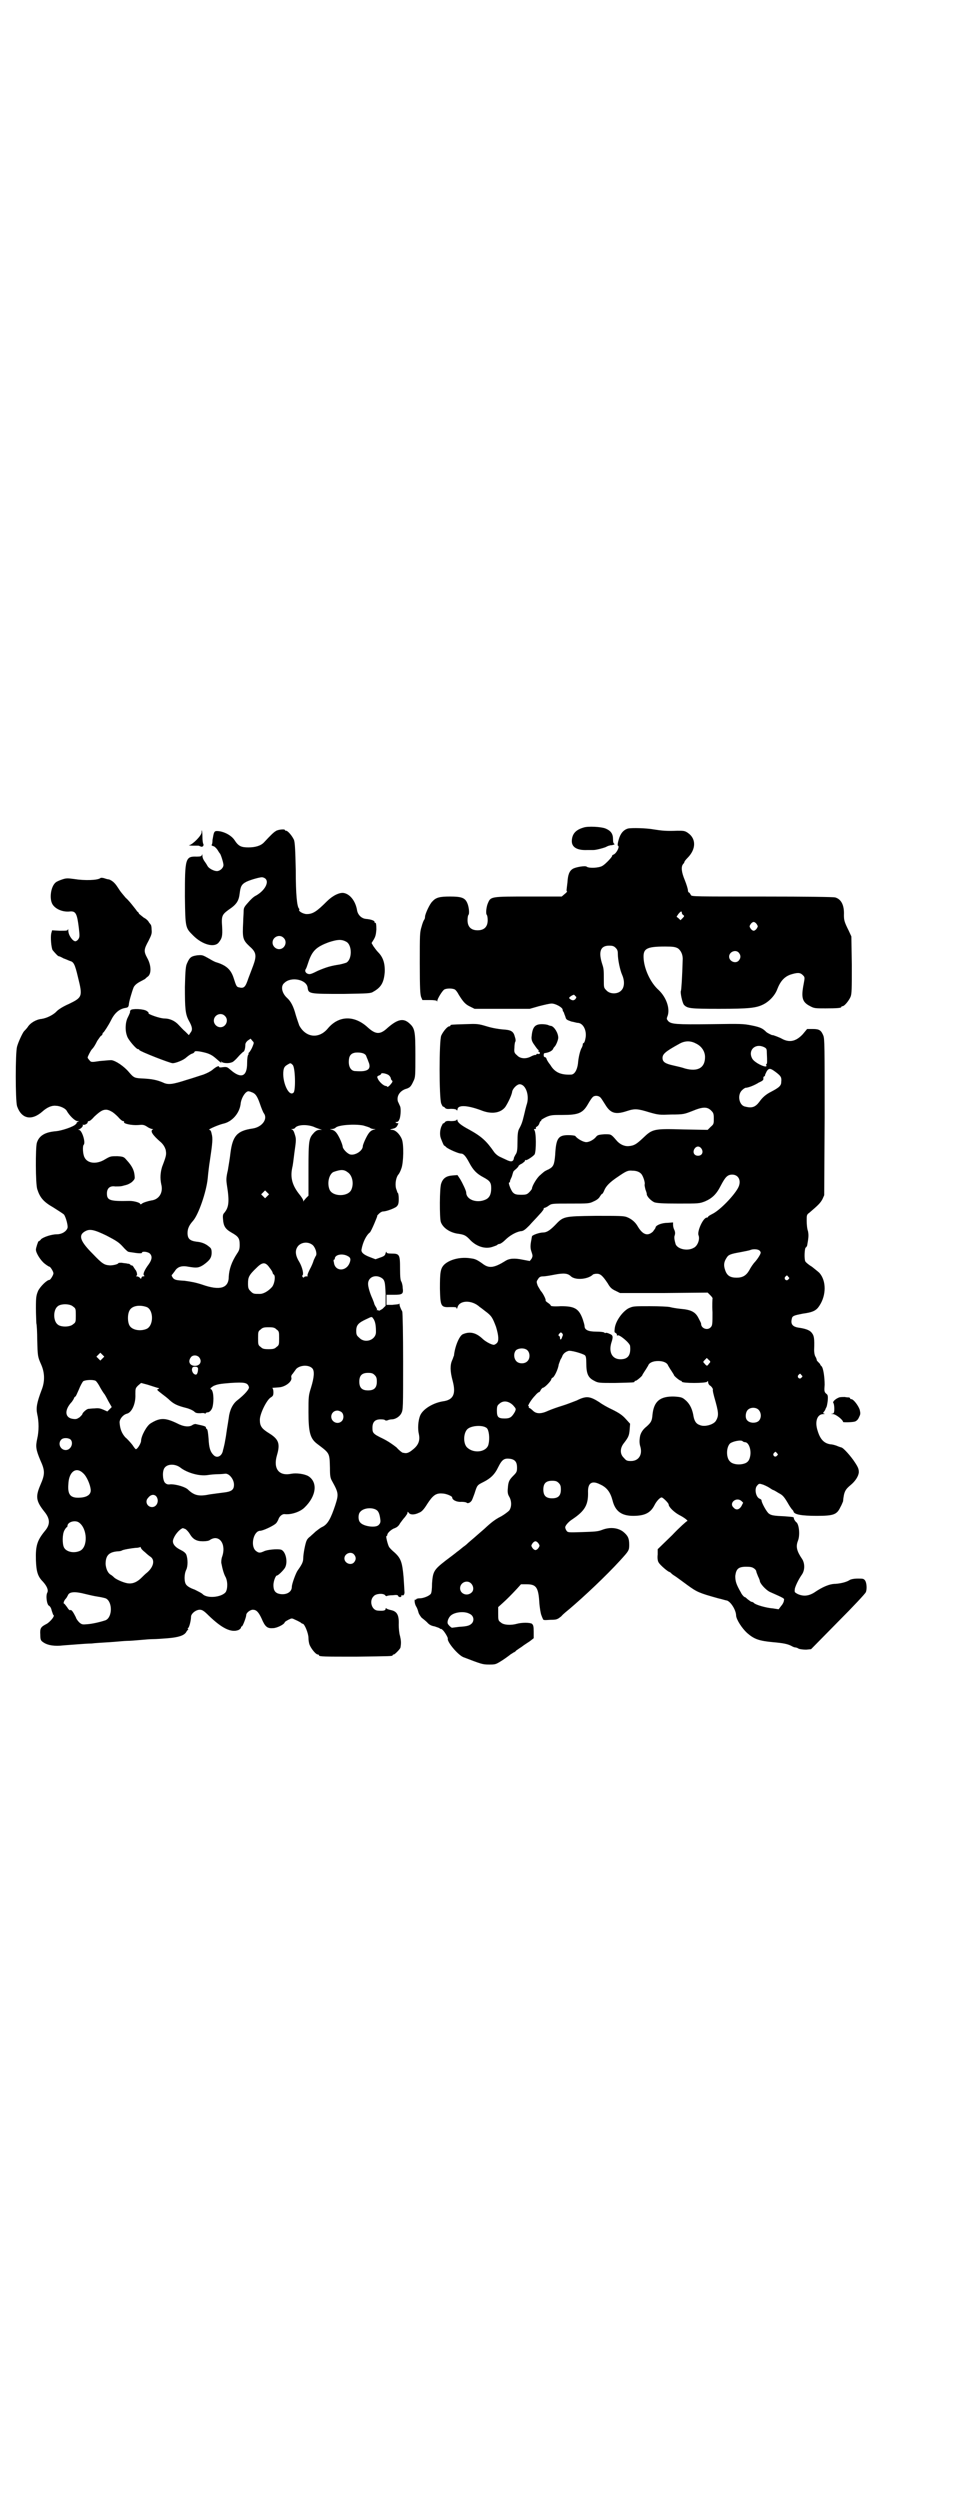 <?xml version="1.0" standalone="no"?>
<!DOCTYPE svg PUBLIC "-//W3C//DTD SVG 20010904//EN"
 "http://www.w3.org/TR/2001/REC-SVG-20010904/DTD/svg10.dtd">
<svg version="1.0" xmlns="http://www.w3.org/2000/svg"
 width="1100pt" height="2850pt" viewBox="0 0 1100 2850"
 preserveAspectRatio="xMidYMid meet">
<g transform="translate(0,2850) scale(0.5,-0.5)"
fill="#000000" stroke="none">
<path d="M1331 3813 c-17 -5 -25 -14 -26 -29 -1 -15 11 -23 35 -22 6 0 12 0
14 0 7 0 25 5 29 7 3 2 9 4 13 4 5 1 8 2 6 3 -2 1 -3 4 -3 11 0 12 -5 19 -17
24 -9 4 -41 6 -51 2z"/>
<path d="M1433 3811 c-10 -3 -17 -11 -21 -25 -2 -7 -3 -13 -2 -14 5 -1 -2 -16
-9 -20 -3 -1 -5 -3 -4 -3 1 -2 -15 -19 -22 -23 -8 -5 -31 -6 -36 -2 -3 3 -26
-1 -32 -5 -8 -5 -11 -14 -12 -31 -1 -8 -2 -16 -2 -17 0 -2 0 -3 1 -3 1 0 -1
-3 -5 -6 l-7 -6 -75 0 c-85 0 -87 0 -93 -14 -4 -8 -6 -25 -3 -28 1 -1 2 -6 2
-12 0 -15 -8 -23 -23 -23 -15 0 -23 8 -23 23 0 6 1 11 2 12 3 3 1 20 -3 28 -5
11 -13 14 -39 14 -23 0 -32 -2 -40 -11 -6 -5 -17 -29 -17 -35 0 -3 -1 -6 -2
-7 -1 -1 -4 -8 -6 -16 -4 -13 -4 -18 -4 -83 0 -58 1 -71 3 -77 l3 -7 16 0 c11
0 16 -1 17 -2 0 -2 1 -2 1 0 0 5 12 24 16 26 5 3 19 3 24 0 2 -1 6 -6 9 -12
10 -16 15 -22 26 -27 l10 -5 63 0 63 0 21 6 c12 3 24 6 29 6 9 0 25 -9 25 -14
0 -2 1 -4 2 -5 1 -1 2 -6 4 -10 2 -8 3 -8 14 -12 6 -1 12 -3 14 -3 13 0 22
-18 18 -36 -1 -6 -3 -10 -4 -10 -1 0 -2 -1 -2 -3 0 -2 -1 -5 -2 -7 -4 -6 -8
-23 -9 -37 -2 -15 -8 -25 -16 -25 -23 -1 -37 5 -47 22 -5 6 -9 13 -9 15 -1 2
-3 3 -4 3 -3 0 -3 9 0 9 8 1 16 4 19 9 1 3 3 5 4 6 3 3 8 15 8 20 0 11 -9 25
-16 27 -2 0 -5 1 -7 2 -2 1 -9 2 -14 2 -17 0 -22 -7 -24 -30 0 -6 1 -10 7 -18
4 -6 8 -11 9 -11 0 0 1 -1 0 -2 -1 -1 0 -2 1 -2 1 0 2 -1 2 -3 0 -2 -1 -2 -4
-2 -2 1 -4 0 -4 -1 0 -1 -1 -2 -2 -1 -1 0 -5 -1 -9 -3 -12 -7 -26 -6 -33 2 -6
5 -7 7 -6 17 0 6 1 13 2 14 1 1 1 6 -1 11 -3 13 -9 16 -28 17 -10 1 -23 3 -36
7 -20 6 -22 6 -50 5 -32 -1 -33 -1 -33 -3 0 -1 -1 -2 -3 -2 -4 0 -14 -12 -18
-21 -5 -11 -5 -143 0 -155 2 -5 4 -8 5 -7 0 0 2 -1 3 -2 2 -3 5 -4 14 -3 7 0
13 -1 13 -3 1 -1 2 -1 2 1 0 11 20 11 53 -1 24 -10 45 -7 56 7 6 9 15 27 16
36 2 7 11 16 17 16 13 0 22 -23 17 -43 -2 -6 -5 -18 -7 -27 -4 -17 -6 -22 -12
-33 -2 -5 -3 -11 -3 -28 0 -18 -1 -23 -3 -27 -2 -3 -4 -7 -5 -9 -1 -10 -6 -11
-18 -5 -4 2 -11 5 -15 7 -4 2 -9 6 -12 10 -18 26 -29 36 -58 52 -17 9 -26 16
-26 21 0 2 -1 2 -2 1 0 -2 -6 -3 -13 -3 -9 1 -12 0 -14 -3 -2 -2 -3 -3 -3 -2
0 1 -2 -1 -3 -4 -5 -8 -6 -22 -3 -30 5 -13 7 -17 8 -17 1 0 3 -2 5 -4 5 -4 27
-14 33 -14 6 0 11 -6 19 -21 9 -17 17 -25 32 -33 15 -8 18 -12 18 -25 0 -14
-4 -22 -13 -26 -20 -9 -44 0 -44 16 0 4 -8 21 -14 31 l-6 9 -12 -1 c-13 -1
-21 -6 -25 -18 -4 -9 -4 -79 -1 -88 5 -14 22 -25 41 -27 12 -2 16 -3 27 -15
14 -14 33 -20 49 -15 6 2 12 4 12 5 1 1 3 2 5 2 2 0 8 4 13 9 10 10 24 18 35
20 6 0 10 3 20 13 6 7 17 18 23 25 6 6 10 12 10 13 -1 1 0 2 1 2 1 0 6 2 10 5
7 5 7 5 50 5 41 0 43 0 53 5 7 3 12 7 14 11 2 3 4 6 5 6 1 0 3 3 5 8 4 10 13
19 31 31 19 13 23 15 33 14 10 0 17 -3 21 -8 4 -5 9 -20 7 -24 0 -2 1 -7 2
-11 2 -5 3 -9 3 -9 -1 -6 9 -16 17 -20 6 -2 18 -3 55 -3 47 0 48 0 61 5 16 7
26 16 36 36 10 19 15 25 26 25 15 0 22 -15 13 -31 -10 -18 -40 -49 -57 -58 -6
-3 -11 -6 -11 -7 0 -1 -1 -2 -3 -2 -8 0 -22 -30 -19 -40 4 -9 -2 -25 -11 -29
-14 -8 -36 -3 -41 8 -3 10 -4 17 -2 21 1 4 1 7 -1 12 -2 3 -3 9 -3 12 l0 5
-13 -1 c-14 0 -27 -6 -27 -11 0 -1 -3 -5 -6 -9 -12 -11 -23 -7 -34 11 -6 11
-15 18 -25 22 -7 3 -18 3 -72 3 -74 -1 -73 -1 -93 -22 -12 -12 -19 -16 -27
-16 -8 0 -25 -6 -25 -9 0 -1 -1 -4 -1 -6 -3 -14 -3 -21 0 -29 3 -9 3 -10 0
-16 l-4 -5 -16 3 c-19 4 -31 3 -40 -3 -24 -15 -36 -17 -49 -8 -15 11 -20 13
-29 14 -23 4 -48 -2 -61 -14 -9 -9 -10 -18 -10 -55 1 -41 2 -43 24 -42 12 0
14 0 14 -3 0 -2 1 -1 2 2 4 17 33 18 51 1 2 -1 8 -6 12 -9 15 -11 17 -15 25
-36 6 -20 7 -32 2 -37 -2 -2 -5 -4 -7 -4 -6 0 -20 8 -26 14 -15 14 -29 17 -45
10 -8 -4 -18 -28 -20 -49 -1 -1 -2 -6 -4 -10 -5 -11 -5 -25 1 -47 8 -30 2 -44
-23 -47 -23 -4 -45 -18 -51 -32 -5 -12 -6 -31 -3 -43 3 -14 -1 -25 -14 -35 -7
-6 -12 -8 -16 -8 -3 0 -6 1 -7 1 -1 0 -8 5 -14 12 -9 7 -19 14 -31 20 -23 11
-24 13 -24 25 0 13 6 19 18 19 4 0 9 0 11 -2 1 -1 4 -1 6 0 2 1 6 2 9 2 8 0
18 6 22 14 4 8 4 12 4 118 0 61 -1 112 -2 114 -4 7 -7 15 -6 17 0 1 -1 1 -2 0
-1 -1 -8 -1 -15 -2 l-13 0 0 11 0 12 17 0 c20 0 22 2 20 16 0 6 -2 12 -3 14
-2 2 -3 11 -3 29 0 33 -1 35 -20 35 -9 0 -11 1 -11 4 0 1 -1 0 -2 -3 -1 -5 -3
-7 -12 -10 l-11 -4 -13 5 c-13 5 -20 10 -19 17 3 17 11 33 19 39 3 2 18 38 17
38 -1 0 1 2 4 5 3 3 7 5 9 5 8 0 26 7 31 11 4 4 5 7 5 18 0 7 -1 13 -2 13 -1
0 -2 5 -4 10 -3 11 0 26 5 32 2 2 5 8 7 14 5 13 6 55 1 67 -5 12 -15 21 -22
21 -6 0 -6 1 3 3 4 1 7 3 9 7 2 4 3 6 2 5 -1 0 -3 0 -5 1 -2 2 -2 2 1 2 3 0 5
2 7 7 3 9 3 26 1 29 -1 2 -3 7 -5 11 -3 12 4 23 17 28 11 3 13 6 19 19 4 8 4
13 4 58 0 56 -1 62 -15 74 -13 11 -26 8 -48 -11 -17 -16 -27 -16 -45 0 -31 29
-67 28 -92 -2 -20 -24 -50 -21 -65 7 -1 3 -5 14 -8 24 -5 19 -11 31 -20 39
-12 11 -15 27 -6 34 15 15 50 8 53 -10 2 -15 2 -15 82 -15 57 1 62 1 68 5 18
10 24 21 26 44 1 21 -4 35 -15 46 -4 4 -8 10 -11 14 l-4 7 5 8 c4 7 5 11 6 23
0 11 -1 15 -2 15 -2 0 -3 1 -2 2 0 3 -8 6 -20 7 -10 1 -18 9 -20 19 -3 20 -15
37 -30 40 -10 2 -26 -6 -39 -19 -23 -23 -32 -29 -46 -29 -8 0 -20 7 -17 10 1
0 0 2 -1 3 -4 5 -7 30 -7 87 -1 48 -2 63 -4 69 -4 9 -14 21 -18 21 -2 0 -3 1
-3 2 0 2 -16 1 -21 -3 -5 -3 -12 -10 -26 -25 -7 -8 -20 -12 -36 -12 -17 0 -23
3 -32 17 -7 10 -21 18 -35 20 -9 1 -10 0 -12 -5 -1 -3 -2 -10 -3 -15 0 -6 -1
-11 -2 -11 -1 -1 1 -2 3 -3 3 0 7 -4 10 -8 3 -5 5 -8 6 -9 2 -2 8 -21 8 -26 0
-7 -8 -14 -15 -14 -7 0 -18 6 -21 11 -1 2 -4 7 -7 11 -3 4 -5 9 -5 13 0 4 -1
4 -1 2 -1 -3 -3 -4 -12 -4 -26 1 -27 -4 -27 -91 1 -72 1 -71 19 -89 21 -21 48
-28 58 -16 8 10 9 15 8 36 -2 25 0 28 15 39 18 12 23 20 25 37 2 16 4 21 16
27 11 5 30 10 35 10 20 -3 11 -28 -14 -42 -5 -2 -13 -10 -18 -16 -9 -10 -10
-12 -10 -21 0 -5 -1 -16 -1 -23 -2 -37 -1 -41 15 -56 15 -13 16 -21 8 -43 -2
-5 -7 -19 -11 -29 -7 -21 -10 -24 -22 -21 -5 1 -6 3 -12 22 -6 18 -16 28 -39
35 -4 1 -11 5 -16 8 -16 9 -16 9 -28 8 -13 -2 -17 -4 -23 -18 -3 -6 -4 -14 -5
-54 0 -50 1 -62 9 -77 8 -14 9 -21 4 -27 l-4 -6 -8 8 c-5 4 -11 11 -15 15 -9
10 -21 15 -33 15 -10 0 -38 10 -36 12 1 1 -1 3 -4 5 -7 5 -33 6 -37 2 -1 -2
-2 -4 -1 -4 0 -1 -2 -6 -5 -12 -6 -11 -7 -30 -2 -43 2 -8 21 -30 25 -30 2 0 3
-1 3 -2 1 -3 70 -30 76 -30 7 0 25 7 31 13 5 4 10 8 14 9 3 1 5 3 5 4 0 3 14
1 28 -3 9 -3 14 -6 23 -14 9 -8 12 -10 10 -7 -1 2 -1 3 1 1 3 -3 16 -4 23 -1
2 0 9 6 14 12 5 6 11 11 12 12 3 0 5 9 5 17 0 2 2 6 6 9 l6 4 4 -5 c4 -4 4 -4
0 -14 -2 -5 -6 -11 -7 -12 -2 -2 -3 -3 -2 -3 1 0 1 -1 0 -2 -2 -2 -3 -10 -3
-20 0 -31 -14 -36 -38 -15 -7 6 -8 7 -17 6 -6 -1 -9 -1 -9 1 0 3 -7 0 -15 -7
-5 -4 -13 -8 -21 -11 -7 -2 -24 -8 -38 -12 -31 -10 -42 -12 -54 -6 -14 6 -26
8 -43 9 -22 1 -23 1 -35 15 -11 13 -30 26 -40 27 -3 0 -15 -1 -26 -2 -20 -3
-20 -3 -24 2 -2 2 -4 5 -4 6 0 2 7 16 10 19 4 4 7 9 12 19 3 4 6 9 8 11 2 1 4
3 4 5 0 1 1 3 2 3 2 2 11 15 18 29 8 16 19 25 32 27 6 1 7 2 8 7 0 6 7 30 11
40 2 4 6 8 13 12 6 3 11 6 13 7 1 1 4 4 7 6 8 7 7 26 -2 42 -8 15 -8 19 3 39
7 14 8 17 7 26 0 6 -1 10 -2 11 -1 1 -2 3 -4 5 -1 3 -6 8 -12 11 -5 4 -10 8
-11 9 0 2 -2 4 -4 5 -1 2 -5 7 -9 12 -4 5 -11 14 -17 19 -5 6 -11 13 -13 16
-8 12 -9 14 -14 19 -3 3 -8 6 -11 7 -3 0 -9 2 -12 3 -4 1 -7 1 -8 0 -6 -5 -36
-6 -60 -2 -15 2 -18 2 -27 -1 -6 -2 -13 -5 -15 -7 -11 -9 -15 -37 -7 -50 7
-11 24 -18 40 -16 13 1 16 -5 20 -38 2 -18 2 -20 -1 -25 -2 -3 -5 -5 -7 -5 -6
0 -16 14 -16 24 0 4 -1 5 -1 3 -1 -3 -3 -3 -19 -3 l-17 1 -2 -7 c-2 -9 0 -32
3 -38 4 -5 13 -15 14 -14 1 0 6 -2 11 -5 6 -2 12 -5 15 -6 8 -2 11 -7 18 -37
11 -44 10 -46 -21 -61 -14 -6 -24 -13 -27 -16 -7 -8 -22 -16 -35 -18 -12 -1
-26 -9 -32 -19 -3 -4 -7 -8 -8 -9 -3 -3 -13 -24 -16 -35 -4 -13 -4 -123 0
-136 10 -29 33 -34 58 -12 10 9 21 14 30 13 10 0 22 -6 25 -11 6 -11 19 -24
25 -24 4 0 4 0 0 -2 -2 -1 -3 -2 -2 -2 1 0 0 -1 -2 -3 -5 -6 -33 -15 -45 -16
-25 -2 -39 -10 -44 -27 -3 -12 -3 -92 1 -105 6 -19 14 -29 37 -42 11 -7 22
-14 24 -16 4 -5 10 -26 8 -31 -3 -8 -13 -14 -24 -14 -12 0 -30 -6 -36 -11 -2
-3 -5 -5 -6 -5 -1 0 -6 -15 -6 -19 0 -8 11 -25 20 -32 5 -4 10 -7 11 -7 2 0 9
-11 9 -15 0 -4 -7 -15 -9 -15 -6 0 -21 -15 -26 -25 -4 -10 -5 -13 -5 -39 0
-16 1 -32 1 -35 1 -3 2 -21 2 -38 1 -37 1 -38 9 -56 8 -18 9 -38 1 -58 -11
-29 -13 -41 -10 -55 4 -17 4 -39 0 -56 -4 -18 -3 -25 7 -49 11 -24 11 -32 0
-57 -11 -26 -10 -36 9 -60 14 -17 14 -30 1 -45 -17 -21 -21 -33 -20 -66 1 -26
4 -37 16 -49 9 -10 13 -19 10 -25 -4 -7 -1 -28 4 -30 2 -1 5 -5 6 -11 2 -5 3
-10 4 -10 4 -2 -7 -15 -15 -20 -14 -7 -16 -10 -15 -25 0 -10 1 -13 5 -16 9 -7
22 -10 40 -9 9 1 26 2 38 3 12 1 27 2 34 2 7 1 25 2 41 3 16 1 34 3 40 3 6 0
20 1 30 2 10 1 24 2 30 2 6 0 21 1 33 2 24 2 37 6 42 14 1 2 3 5 4 5 1 1 1 2
0 2 -1 0 -1 1 0 2 3 1 7 18 7 26 0 7 11 16 20 16 5 0 9 -2 20 -13 31 -30 52
-40 69 -33 3 2 5 4 5 5 0 2 1 3 2 3 2 0 10 21 10 26 0 5 9 12 15 12 8 0 13 -5
20 -20 8 -19 13 -23 26 -22 9 0 27 9 27 14 0 0 4 3 8 5 8 4 8 4 16 0 5 -2 10
-5 12 -6 2 -2 4 -3 5 -3 4 0 13 -22 13 -32 0 -5 1 -13 3 -17 4 -9 14 -21 18
-21 2 0 3 -1 3 -2 0 -3 12 -3 85 -3 78 1 83 1 83 3 0 1 1 2 3 2 2 0 15 13 15
16 2 11 1 17 -1 26 -2 6 -3 18 -3 26 1 22 -4 30 -17 33 -5 1 -11 3 -11 4 -1 1
-2 1 -2 -1 0 -4 -5 -5 -18 -4 -14 1 -20 23 -9 33 5 6 22 7 26 2 1 -2 3 -2 4
-2 0 1 6 2 13 2 9 1 12 1 13 -2 1 -3 8 -3 7 1 0 1 1 2 2 1 3 -2 6 3 5 9 0 3
-1 18 -2 33 -3 33 -6 42 -20 55 -6 5 -11 10 -13 13 -3 5 -8 25 -6 25 1 0 2 1
2 3 0 4 10 13 17 15 5 2 9 5 12 11 3 4 8 11 11 14 3 4 6 8 6 10 0 3 0 3 3 0 3
-5 13 -5 23 0 6 2 11 7 19 20 13 20 20 25 34 24 9 0 23 -6 23 -9 0 -6 11 -11
21 -10 6 0 11 -1 12 -2 1 -2 7 -1 10 3 2 1 5 10 8 18 6 19 6 19 20 26 16 8 26
17 34 34 9 18 14 21 28 19 11 -2 15 -8 15 -20 0 -9 -1 -11 -8 -18 -10 -10 -12
-14 -13 -29 -1 -9 0 -14 3 -19 6 -10 6 -24 0 -32 -3 -3 -11 -9 -18 -13 -14 -7
-23 -14 -39 -29 -6 -5 -16 -14 -23 -20 -7 -6 -13 -11 -14 -12 -1 -1 -5 -5 -11
-9 -5 -4 -12 -10 -14 -11 -2 -2 -14 -11 -26 -20 -27 -21 -29 -25 -31 -52 0
-12 -1 -22 -3 -24 -4 -5 -17 -10 -25 -10 -4 0 -8 -1 -8 -2 0 -1 -1 -2 -2 -1
-3 2 -2 -10 2 -16 2 -3 4 -9 5 -13 1 -4 4 -8 7 -12 4 -3 10 -8 13 -11 4 -5 10
-8 17 -9 6 -2 12 -4 12 -5 1 -1 2 -1 2 -1 0 1 2 0 4 -2 4 -3 13 -18 12 -20 -2
-7 22 -36 35 -42 42 -16 44 -17 59 -17 15 0 15 0 31 10 9 6 17 12 18 13 1 1 4
2 6 4 3 1 6 3 7 5 2 1 7 5 12 8 5 4 13 9 19 13 l9 7 0 15 c0 13 -1 15 -4 18
-5 3 -23 3 -34 0 -14 -4 -31 -3 -37 3 -6 4 -6 6 -6 20 l0 15 10 9 c11 10 18
17 33 33 l9 10 13 0 c22 0 27 -7 29 -44 1 -11 3 -22 4 -25 1 -3 3 -8 4 -10 1
-3 3 -3 17 -2 15 0 16 1 25 8 4 5 13 12 19 17 33 28 83 75 115 110 20 22 21
23 21 36 0 15 -3 21 -14 30 -12 9 -30 11 -48 4 -10 -4 -18 -4 -45 -5 -32 -1
-33 -1 -36 3 -2 3 -3 6 -3 8 0 4 8 13 16 18 30 20 37 34 36 64 0 19 9 25 27
16 16 -7 24 -18 29 -37 6 -24 20 -35 47 -35 27 0 40 7 49 25 4 8 12 17 16 17
3 0 16 -13 16 -16 0 -6 13 -18 24 -24 12 -6 22 -14 18 -14 -1 0 -17 -14 -34
-32 l-33 -32 0 -12 c-1 -8 0 -15 2 -18 3 -6 22 -22 25 -22 1 0 3 -2 5 -4 2 -2
7 -5 10 -7 3 -2 15 -11 26 -19 22 -16 27 -18 70 -30 9 -2 18 -5 20 -5 9 -3 21
-22 21 -35 1 -9 13 -28 25 -39 16 -14 27 -18 59 -21 23 -2 34 -4 43 -9 3 -2 7
-3 8 -3 2 0 5 -1 8 -3 3 -1 9 -2 17 -2 l11 1 62 63 c34 34 62 64 63 67 3 7 2
22 -2 27 -3 4 -5 4 -17 4 -9 0 -17 -2 -19 -4 -7 -4 -18 -7 -31 -8 -14 0 -30
-7 -49 -20 -13 -8 -25 -9 -38 -3 -7 4 -7 4 -6 12 2 8 9 22 16 32 7 10 7 25 1
35 -13 19 -15 29 -10 42 5 12 3 36 -3 42 -3 2 -5 6 -6 8 -1 5 2 4 -21 6 -24 1
-31 2 -36 6 -5 3 -17 25 -17 30 0 2 -2 3 -4 4 -9 3 -13 23 -6 30 4 5 5 5 14 2
5 -2 11 -5 14 -7 3 -2 6 -4 8 -5 2 0 8 -4 13 -7 10 -5 13 -9 24 -28 3 -5 7
-10 7 -10 1 0 2 -2 3 -4 1 -7 19 -10 53 -10 39 0 46 3 54 20 3 5 5 11 6 13 2
22 5 27 17 37 11 9 18 20 19 29 0 7 -1 11 -9 23 -9 14 -27 34 -31 34 -3 1 -4
1 -11 4 -3 1 -9 3 -13 3 -15 2 -24 11 -30 31 -7 21 -1 38 13 38 3 0 5 1 2 1
-3 1 -3 2 0 5 1 2 3 4 3 6 1 2 2 3 2 4 1 1 2 7 3 14 1 13 0 14 -4 17 -4 4 -4
6 -3 20 0 17 -3 38 -7 42 -2 2 -3 3 -3 4 0 1 -2 3 -4 5 -2 2 -4 4 -4 5 0 1 -1
5 -3 8 -2 3 -3 10 -3 15 1 27 0 33 -6 40 -5 6 -15 9 -29 11 -14 2 -19 8 -16
20 1 7 5 8 25 12 23 3 31 7 38 18 16 24 16 57 0 75 -3 3 -11 9 -17 14 -7 4
-14 10 -15 12 -3 5 -2 30 1 32 1 0 2 2 3 4 3 17 4 23 2 33 -2 5 -3 16 -3 24 0
12 0 14 6 18 21 18 25 22 30 31 l4 9 1 178 c0 162 0 178 -3 186 -5 12 -9 15
-24 15 l-13 0 -10 -12 c-15 -16 -30 -20 -48 -10 -3 2 -21 9 -21 8 0 -1 -12 5
-14 7 -8 8 -13 11 -33 15 -20 4 -24 4 -93 3 -81 -1 -91 0 -98 7 -4 5 -4 5 -1
13 5 16 -3 41 -21 58 -18 16 -32 46 -34 70 -2 24 5 29 49 29 19 0 23 -1 29 -4
7 -5 12 -15 11 -27 -1 -38 -3 -68 -4 -70 -2 -3 3 -27 7 -32 8 -8 13 -9 80 -9
69 0 85 2 101 10 14 7 27 21 32 35 7 18 16 28 30 33 16 5 22 5 28 -1 5 -5 5
-5 2 -21 -6 -31 -3 -41 15 -50 9 -5 12 -5 35 -5 27 0 36 1 36 3 0 1 1 2 3 2 4
0 14 12 18 21 3 7 3 17 3 73 l-1 65 -6 13 c-10 20 -11 24 -11 36 1 22 -6 36
-20 40 -4 1 -62 2 -167 2 -151 0 -160 0 -162 3 -1 2 -3 5 -4 6 -2 0 -3 3 -3 5
0 3 -3 13 -7 23 -8 19 -9 31 -4 37 2 2 3 4 3 5 0 1 3 5 7 9 20 20 20 44 1 57
-7 5 -10 5 -24 5 -25 -1 -35 0 -54 3 -16 3 -50 4 -59 2z m123 -192 c0 -1 1 -4
3 -5 3 -2 3 -3 -1 -7 l-5 -5 -4 4 -5 4 4 6 c5 6 8 8 8 3z m171 -26 c3 -5 3 -5
0 -10 -2 -3 -5 -5 -7 -5 -2 0 -5 2 -7 5 -3 5 -3 5 0 10 2 3 5 5 7 5 2 0 5 -2
7 -5z m-1080 -31 c10 -9 3 -26 -10 -26 -8 0 -15 7 -15 15 0 13 16 20 25 11z
m143 -9 c14 -7 14 -41 0 -48 -3 -1 -10 -3 -15 -4 -20 -3 -30 -6 -49 -14 -16
-8 -19 -9 -24 -7 -5 2 -7 7 -4 11 1 1 3 7 5 13 9 28 18 37 48 48 19 6 28 7 39
1z m615 -14 c4 -4 5 -7 5 -14 0 -13 5 -37 10 -48 6 -14 5 -28 -2 -35 -8 -9
-26 -9 -34 0 -6 6 -6 6 -6 25 0 19 0 24 -3 33 -10 30 -5 44 15 44 8 0 11 -1
15 -5z m281 -11 c5 -6 5 -12 0 -18 -7 -8 -22 -2 -22 9 0 11 15 17 22 9z m-373
-99 c3 -2 3 -3 0 -7 -4 -4 -8 -3 -13 1 -2 2 -1 3 3 6 7 4 7 4 10 0z m-800 -45
c10 -9 3 -26 -10 -26 -8 0 -15 7 -15 15 0 13 16 20 25 11z m1075 -63 c13 -6
21 -18 21 -31 0 -25 -17 -34 -46 -26 -5 2 -18 5 -27 7 -18 4 -24 8 -24 17 0 9
7 15 38 32 12 7 25 8 38 1z m155 -8 c6 -3 7 -4 7 -13 1 -21 1 -26 -1 -26 -1 0
-1 -1 0 -3 3 -8 -26 5 -32 15 -11 19 6 36 26 27z m-910 -17 c2 -1 3 -4 4 -7 1
-2 3 -7 4 -10 4 -9 3 -16 -4 -19 -5 -2 -10 -3 -26 -2 -9 0 -15 8 -15 21 0 13
4 19 14 21 8 1 19 0 23 -4z m-165 -24 c6 -6 7 -58 2 -63 -11 -11 -27 26 -23
51 1 6 3 9 8 12 8 5 8 5 13 0z m1102 -16 c12 -9 14 -12 13 -22 0 -9 -4 -13
-23 -23 -12 -6 -20 -13 -27 -23 -9 -12 -17 -15 -32 -11 -14 2 -19 26 -8 37 3
3 7 6 9 6 5 0 19 5 30 12 9 4 11 6 10 10 0 2 1 4 2 4 1 0 2 1 2 3 0 1 2 5 4 9
5 7 8 7 20 -2z m-882 -8 c2 -2 4 -5 4 -7 0 -1 1 -3 2 -4 3 -2 2 -4 -4 -11 -3
-3 -6 -5 -6 -4 0 1 -2 2 -3 2 -5 0 -14 8 -18 15 -3 6 -3 7 2 9 3 1 5 3 5 4 0
3 14 0 18 -4z m-314 -38 c9 -3 13 -9 19 -26 3 -9 7 -19 9 -22 10 -13 -4 -32
-26 -35 -35 -5 -45 -17 -50 -55 -1 -10 -4 -28 -6 -40 -4 -17 -4 -22 -2 -35 6
-37 4 -50 -6 -62 -3 -3 -4 -6 -3 -15 1 -15 5 -22 19 -30 16 -9 19 -13 19 -28
0 -9 -1 -13 -6 -20 -13 -20 -18 -36 -19 -53 0 -26 -20 -32 -60 -18 -15 5 -26
7 -41 9 -19 1 -22 2 -26 6 -2 3 -4 6 -3 7 1 1 4 5 7 9 6 10 16 13 31 10 18 -3
23 -3 34 4 14 10 19 16 19 28 0 7 -1 10 -5 13 -8 7 -17 11 -29 12 -16 2 -21 7
-21 20 0 10 4 18 12 27 13 14 31 67 34 97 1 11 3 29 5 41 6 40 7 51 4 61 -1 6
-3 9 -5 9 -6 0 19 11 31 14 20 4 37 23 40 44 1 14 11 30 18 30 1 0 5 -1 7 -2z
m797 -13 c2 -2 6 -9 10 -15 12 -20 23 -24 50 -15 18 6 25 5 51 -3 21 -6 23 -6
50 -5 28 0 30 1 48 8 24 10 34 10 43 1 5 -5 6 -7 6 -18 0 -12 0 -13 -7 -19
l-7 -7 -56 1 c-68 2 -70 1 -92 -20 -15 -14 -20 -17 -32 -18 -10 -1 -21 4 -29
14 -12 14 -12 13 -27 13 -13 -1 -15 -2 -18 -5 -5 -7 -16 -13 -23 -13 -7 0 -21
8 -25 14 -1 1 -8 2 -16 2 -23 0 -28 -7 -30 -45 -2 -23 -4 -27 -15 -33 -5 -2
-10 -5 -11 -6 -1 -1 -5 -4 -8 -7 -7 -5 -19 -25 -19 -31 0 -1 -3 -5 -6 -8 -5
-5 -7 -6 -19 -6 -9 0 -14 1 -17 4 -5 3 -13 24 -10 24 1 0 2 1 2 2 -1 0 1 5 3
9 2 4 3 10 4 12 0 2 3 5 7 8 3 3 6 6 5 6 0 1 3 4 8 6 4 3 8 6 7 7 0 1 1 2 2 1
2 -1 16 8 20 13 4 7 4 53 -1 56 -1 1 0 2 2 2 2 0 3 1 2 2 -1 1 1 3 3 4 2 1 4
4 5 7 1 3 2 5 3 5 1 0 2 1 1 2 0 1 5 4 11 7 11 5 15 5 38 5 36 0 46 4 58 25 4
7 8 13 10 15 4 5 14 5 19 -1z m-1117 -31 c3 -1 10 -7 15 -12 5 -6 10 -10 12
-10 2 0 3 -1 2 -2 -2 -4 18 -8 32 -7 11 1 13 1 21 -4 4 -3 10 -5 11 -5 3 0 3
-1 2 -1 -7 -3 -2 -12 19 -30 5 -5 8 -10 10 -16 2 -11 2 -13 -8 -39 -4 -13 -5
-26 -2 -40 5 -19 -5 -35 -23 -37 -6 -1 -20 -5 -22 -8 -2 -1 -3 -1 -3 0 0 3
-14 7 -24 7 -45 -1 -52 1 -52 17 0 12 7 18 19 16 5 0 12 0 16 1 3 1 8 2 11 3
3 1 9 4 12 7 6 6 6 7 5 15 -1 11 -6 21 -17 33 -7 8 -7 9 -22 10 -15 0 -16 0
-28 -7 -19 -12 -40 -10 -47 4 -4 7 -5 26 -2 29 5 5 -4 34 -11 34 -2 0 -2 1 0
1 5 2 10 7 9 10 -1 1 -1 1 0 1 3 -2 11 2 11 5 0 2 1 3 3 3 2 0 7 4 12 10 13
12 19 16 27 16 4 0 9 -2 12 -4z m462 -35 c4 -2 10 -4 13 -5 l6 -2 -6 0 c-4 0
-8 -2 -12 -6 -12 -13 -13 -16 -13 -83 l0 -61 -5 -5 c-2 -2 -5 -6 -6 -7 0 -2
-1 -2 -1 1 0 2 -4 8 -8 13 -17 21 -22 39 -17 62 1 3 3 18 5 35 4 27 4 31 1 40
-2 7 -4 11 -7 12 -2 0 -2 1 1 1 3 0 5 1 6 2 5 8 27 9 43 3z m113 3 c7 -2 13
-4 15 -5 2 -2 6 -3 9 -3 4 0 5 -1 2 -1 -9 -2 -13 -6 -20 -20 -4 -8 -7 -16 -7
-18 0 -11 -18 -22 -29 -19 -7 2 -17 13 -17 18 0 2 -3 11 -7 19 -7 14 -11 18
-20 20 -3 0 -2 1 2 1 3 0 7 1 9 3 6 6 42 9 63 5z m772 -53 c5 -8 1 -16 -8 -16
-9 0 -13 8 -8 16 2 3 5 5 8 5 3 0 6 -2 8 -5z m-807 -54 c10 -7 14 -25 8 -39
-7 -17 -43 -17 -50 0 -6 15 -1 35 9 40 17 6 24 6 33 -1z m-184 -54 l-5 -5 -4
4 -5 5 4 4 5 5 4 -4 5 -5 -4 -4z m-367 -90 c21 -11 28 -15 37 -25 6 -7 12 -12
13 -12 1 0 4 -1 6 -1 18 -3 25 -3 25 -1 0 4 14 2 18 -2 6 -6 5 -14 -3 -25 -9
-12 -14 -23 -10 -25 1 -1 1 -2 -2 -2 -2 0 -4 -1 -4 -3 -1 -3 -2 -3 -4 0 -2 2
-5 3 -7 3 -2 0 -2 0 0 2 2 1 0 11 -4 14 0 1 -2 3 -3 5 -1 2 -3 4 -4 4 -1 0 -3
0 -3 1 -1 2 -4 3 -7 3 -3 1 -9 1 -13 2 -5 0 -8 0 -8 -1 0 -2 -11 -5 -19 -5
-13 1 -17 3 -39 26 -28 28 -34 42 -19 51 11 7 21 5 50 -9z m471 -22 c6 -6 10
-19 7 -24 -1 -1 -3 -6 -5 -10 -1 -4 -5 -14 -9 -21 -5 -10 -6 -14 -5 -15 2 0 1
-1 -2 -1 -4 0 -6 -1 -6 -2 0 -1 -1 -1 -3 0 -1 2 -2 3 -1 4 4 2 0 19 -7 31 -10
16 -10 28 -2 37 9 9 24 9 33 1z m1019 -12 c2 -1 3 -4 3 -5 0 -3 -6 -13 -13
-21 -4 -4 -10 -13 -13 -19 -7 -12 -15 -17 -29 -17 -15 0 -22 5 -26 17 -4 11
-3 19 3 28 4 7 8 9 31 13 10 2 21 4 23 5 7 3 18 2 21 -1z m-939 -13 c6 -3 7
-7 4 -15 -8 -21 -34 -20 -36 1 -1 3 -1 6 0 6 1 0 2 1 2 2 0 10 18 13 30 6z
m-179 -26 c4 -5 7 -10 7 -11 0 -1 1 -4 3 -5 4 -3 2 -20 -4 -28 -8 -9 -19 -16
-28 -16 -14 0 -15 0 -21 6 -5 5 -6 7 -6 18 0 14 2 19 20 36 13 13 20 13 29 0z
m688 -20 c10 -9 37 -7 49 3 1 2 6 3 10 3 8 0 13 -4 25 -22 5 -9 9 -13 18 -17
l10 -5 100 0 100 1 6 -6 c4 -4 6 -7 5 -8 0 -1 -1 -14 0 -31 0 -26 0 -30 -4
-34 -7 -8 -22 -3 -22 8 0 2 -3 7 -6 13 -7 14 -17 19 -41 21 -10 1 -21 3 -24 4
-4 1 -24 2 -46 2 -38 0 -38 0 -49 -5 -14 -8 -29 -29 -31 -45 -1 -8 -1 -10 2
-11 2 -1 3 -3 3 -5 0 -2 1 -2 1 -1 2 5 29 -17 29 -24 2 -21 -5 -30 -22 -30
-19 0 -27 16 -21 37 5 15 4 18 -4 21 -4 2 -8 3 -9 2 -1 -1 -2 0 -3 1 -1 1 -9
2 -18 2 -19 0 -27 4 -27 13 0 2 -2 9 -4 15 -9 25 -19 30 -50 30 -16 -1 -22 0
-23 1 0 2 -4 5 -7 7 -3 2 -5 4 -5 5 2 1 -6 17 -11 22 -1 2 -5 8 -7 12 -3 9 -3
9 1 15 3 5 6 6 12 6 4 0 16 2 26 4 21 4 30 3 37 -4z m496 -1 c3 -3 3 -3 0 -6
-4 -5 -11 1 -7 6 4 4 4 4 7 0z m-929 -2 c8 -5 9 -9 10 -38 l0 -26 -7 -7 c-5
-3 -8 -5 -9 -4 0 1 -1 1 -3 1 -1 -1 -1 -1 -1 0 1 1 0 4 -2 7 -2 3 -4 7 -4 8 0
1 -2 6 -4 11 -6 13 -10 27 -10 34 0 15 16 22 30 14z m-703 -66 c6 -4 6 -6 6
-20 0 -14 0 -16 -6 -20 -7 -7 -28 -7 -35 -1 -11 8 -11 34 0 42 7 6 28 6 35 -1z
m168 -1 c16 -7 16 -43 -1 -50 -15 -6 -34 -2 -39 9 -4 8 -4 24 0 32 5 12 23 15
40 9z m518 -28 c4 -7 5 -16 5 -29 0 -18 -25 -27 -38 -13 -6 5 -7 7 -7 16 0 13
5 18 22 26 15 7 13 7 18 0z m-222 -23 c6 -4 6 -6 6 -20 0 -14 0 -16 -6 -20 -4
-4 -7 -5 -18 -5 -11 0 -14 1 -18 5 -6 4 -6 6 -6 20 0 14 0 16 6 20 4 4 7 5 18
5 11 0 14 -1 18 -5z m652 -9 c2 -2 2 -4 0 -8 -2 -7 -5 -8 -5 -2 0 2 -1 4 -2 4
-2 1 -2 2 0 5 4 4 4 4 7 1z m-80 -38 c7 -6 7 -19 1 -25 -6 -7 -20 -7 -26 0 -6
7 -6 19 0 25 7 5 19 5 25 0z m132 -12 c2 -2 3 -6 3 -17 0 -25 4 -34 18 -41 9
-5 11 -5 47 -5 44 1 45 1 45 3 0 1 1 2 3 2 2 0 15 11 15 13 0 1 3 5 6 10 3 4
6 10 7 11 2 7 11 11 23 11 12 0 21 -4 23 -11 1 -1 4 -7 7 -11 3 -5 6 -9 6 -10
0 -2 13 -13 16 -13 1 0 2 -1 2 -2 0 -4 56 -4 58 0 1 2 2 2 2 -1 0 -3 2 -7 6
-9 3 -3 5 -6 5 -8 -1 -2 1 -9 3 -17 10 -35 11 -42 4 -54 -5 -9 -26 -15 -37
-10 -9 3 -13 10 -15 24 -3 15 -9 26 -19 34 -6 5 -9 6 -24 7 -33 1 -47 -11 -50
-42 -1 -13 -3 -17 -13 -26 -9 -7 -13 -14 -15 -21 -2 -10 -2 -17 0 -24 6 -19
-3 -34 -21 -34 -9 0 -11 1 -16 7 -10 9 -9 23 0 34 10 13 12 17 13 31 l1 13
-10 11 c-8 9 -16 14 -30 21 -11 5 -25 13 -30 17 -22 14 -30 15 -52 4 -8 -3
-23 -9 -33 -12 -10 -3 -24 -8 -31 -11 -17 -8 -28 -8 -36 0 -3 3 -7 6 -8 6 -1
0 -2 1 -1 2 1 1 0 2 -1 2 -3 0 7 16 15 24 4 5 8 8 9 8 1 0 3 2 4 5 2 3 4 5 5
5 4 0 19 16 19 19 0 1 1 3 3 4 4 1 13 20 14 30 1 3 3 8 4 11 2 3 4 7 5 10 3 5
7 8 13 10 5 2 33 -6 38 -10z m-1101 -7 l-5 -5 -4 4 -5 5 4 4 5 5 4 -4 5 -5 -4
-4z m220 3 c8 -9 3 -20 -9 -20 -12 0 -17 10 -9 20 4 5 13 5 18 0z m1164 -15
c-4 -6 -5 -6 -10 0 -4 4 -4 4 1 9 l4 4 4 -4 c5 -4 5 -5 1 -9z m-905 -11 c5 -6
4 -20 -3 -43 -6 -19 -6 -21 -6 -57 0 -46 4 -60 20 -72 29 -22 28 -20 29 -55 0
-19 1 -23 5 -30 15 -27 15 -30 7 -55 -10 -30 -17 -43 -29 -49 -5 -2 -12 -8
-16 -11 -4 -4 -9 -8 -12 -11 -3 -2 -7 -6 -8 -9 -3 -5 -8 -31 -8 -41 0 -8 -3
-14 -13 -28 -4 -6 -13 -30 -13 -37 0 -12 -13 -19 -28 -16 -10 2 -14 8 -14 20
0 9 5 22 8 22 3 0 14 11 18 17 8 13 2 39 -9 42 -8 2 -32 0 -39 -4 -9 -4 -12
-4 -19 2 -12 12 -4 45 11 45 6 0 30 11 36 17 2 2 4 6 5 8 2 7 8 13 14 13 15
-2 36 5 46 15 27 26 31 58 8 72 -10 5 -27 7 -38 5 -28 -6 -42 11 -33 42 8 27
4 37 -19 51 -16 10 -20 16 -20 30 0 14 16 46 25 51 5 3 6 5 6 12 0 4 -1 8 -2
9 -3 1 2 1 15 2 14 1 30 13 28 22 -1 3 0 6 3 9 2 3 6 8 8 11 9 9 29 10 37 1z
m-261 0 c0 -8 -2 -14 -5 -14 -5 0 -9 6 -9 12 1 5 2 6 7 6 5 0 6 -1 7 -4z m403
-15 c4 -4 5 -7 5 -15 0 -14 -6 -20 -20 -20 -14 0 -20 6 -20 20 0 14 6 20 20
20 8 0 11 -1 15 -5z m974 0 c3 -3 3 -3 0 -6 -4 -5 -11 1 -7 6 4 4 4 4 7 0z
m-1611 -13 c2 -1 7 -8 11 -16 4 -7 8 -13 9 -14 1 -1 5 -8 9 -16 l8 -14 -5 -5
-5 -5 -9 4 c-7 3 -11 4 -20 3 -6 0 -12 -1 -14 -1 -4 0 -14 -9 -14 -12 0 -1 -3
-4 -6 -7 -6 -4 -8 -5 -15 -4 -19 2 -21 20 -3 39 2 3 5 7 5 9 1 1 2 3 3 3 1 0
4 7 8 16 3 8 8 17 10 19 5 3 22 4 28 1z m350 -14 c2 -4 -9 -17 -27 -31 -10 -8
-17 -22 -19 -40 -1 -7 -3 -19 -4 -25 -1 -6 -2 -15 -3 -20 -1 -5 -2 -12 -3 -16
-1 -4 -2 -9 -3 -12 -2 -14 -14 -20 -22 -11 -7 7 -10 16 -11 37 -1 12 -2 21 -4
22 -1 0 -2 2 -2 3 0 3 -3 4 -22 8 -2 1 -6 0 -9 -2 -7 -5 -20 -4 -35 4 -27 13
-39 13 -60 0 -9 -5 -22 -29 -22 -40 0 -5 -8 -19 -12 -19 -1 0 -4 4 -8 10 -4 5
-11 13 -16 17 -8 9 -12 19 -13 33 -1 8 8 19 17 21 11 3 20 23 19 44 0 13 0 14
6 20 l7 6 15 -4 c9 -3 19 -6 22 -7 5 -1 5 -1 2 -3 -4 -1 -3 -2 10 -12 4 -3 12
-9 17 -14 9 -8 17 -12 37 -17 8 -2 16 -6 18 -8 4 -4 7 -4 15 -4 6 1 10 0 10
-1 0 -1 1 -1 1 1 1 1 3 2 5 2 4 0 9 5 11 12 4 17 2 39 -4 41 -2 1 0 3 6 7 9 4
14 5 39 7 32 2 39 1 42 -9z m603 -42 c7 -8 7 -8 4 -15 -7 -12 -11 -15 -23 -15
-15 0 -18 3 -18 18 0 9 1 12 5 15 9 9 22 7 32 -3z m560 -10 c7 -7 7 -20 0 -26
-6 -5 -19 -5 -25 1 -6 5 -5 18 0 24 6 7 19 7 25 1z m-951 -6 c5 -5 5 -15 0
-20 -9 -9 -24 -2 -24 10 0 8 6 14 14 14 3 0 8 -2 10 -4z m331 -36 c5 -5 7 -23
4 -36 -3 -18 -32 -23 -48 -9 -10 8 -10 32 -1 42 8 9 36 11 45 3z m-949 -27 c6
-9 -1 -23 -12 -23 -12 0 -19 15 -10 24 5 5 18 4 22 -1z m1533 -3 c1 -1 3 -2 5
-2 9 0 15 -18 12 -32 -2 -11 -7 -16 -18 -18 -10 -2 -23 0 -28 6 -9 8 -9 32 0
41 6 5 26 9 29 5z m78 -27 c3 -3 3 -3 0 -6 -4 -5 -11 1 -7 6 4 4 4 4 7 0z
m-1360 -34 c15 -11 42 -19 61 -16 6 1 17 2 24 2 7 0 14 1 15 1 9 2 21 -12 21
-25 0 -12 -6 -16 -25 -18 -9 -1 -22 -3 -30 -4 -24 -5 -35 -3 -49 10 -6 7 -28
13 -40 13 -8 -1 -10 0 -14 4 -5 7 -6 27 0 34 7 9 25 9 37 -1z m-223 -12 c8 -7
16 -26 17 -37 1 -10 -6 -16 -19 -18 -26 -3 -34 4 -32 30 1 29 18 41 34 25z
m1085 -22 c4 -4 5 -7 5 -15 0 -14 -6 -20 -20 -20 -14 0 -20 6 -20 20 0 14 6
20 20 20 8 0 11 -1 15 -5z m-918 -31 c7 -10 1 -24 -10 -24 -11 0 -17 13 -9 21
6 8 14 9 19 3z m1335 -10 l4 -4 -4 -8 c-5 -8 -12 -10 -18 -3 -11 10 6 25 18
15z m-831 -22 c3 -3 5 -8 6 -14 2 -11 2 -14 -3 -19 -7 -7 -35 -3 -42 6 -5 5
-5 19 0 24 8 10 30 11 39 3z m-681 -27 c20 -14 21 -57 2 -65 -14 -6 -31 -2
-36 8 -4 8 -4 30 1 39 2 4 5 7 5 7 1 0 2 1 2 3 0 9 17 14 26 8z m243 -15 c2
-1 7 -6 10 -11 7 -12 15 -17 30 -17 7 0 14 1 16 3 21 14 38 -9 28 -38 -2 -5
-2 -11 -2 -14 3 -16 6 -25 9 -31 6 -10 6 -28 1 -36 -10 -12 -43 -15 -53 -4 -2
2 -10 6 -18 10 -9 3 -16 7 -19 11 -5 6 -5 24 0 34 4 8 4 25 0 35 -2 4 -6 7
-14 11 -12 6 -18 14 -16 22 3 11 14 24 22 27 1 0 3 -1 6 -2z m806 -33 c3 -5 3
-5 0 -10 -2 -3 -5 -5 -7 -5 -2 0 -5 2 -7 5 -3 5 -3 5 0 10 2 3 5 5 7 5 2 0 5
-2 7 -5z m-898 -20 c3 -3 9 -8 12 -10 11 -7 8 -23 -7 -36 -4 -3 -10 -9 -13
-12 -9 -9 -19 -14 -29 -13 -8 0 -27 8 -33 13 -1 1 -4 4 -7 6 -8 4 -12 14 -13
25 0 19 7 27 26 29 5 0 10 1 11 2 3 2 21 5 31 6 5 0 10 1 11 2 0 1 1 0 2 -3 1
-2 5 -6 9 -9z m477 -5 c5 -6 5 -12 0 -18 -7 -8 -22 -2 -22 9 0 11 15 17 22 9z
m913 -32 c3 -2 5 -5 5 -7 0 -1 2 -6 4 -11 2 -4 4 -9 4 -10 0 -6 13 -20 22 -25
36 -16 34 -15 33 -20 0 -3 -3 -9 -6 -12 l-6 -8 -13 2 c-15 1 -39 8 -43 12 -2
2 -4 3 -6 3 -1 0 -5 3 -9 6 -3 3 -6 5 -6 5 0 -2 -7 5 -9 10 -11 19 -13 26 -13
38 2 16 7 21 25 21 10 0 14 -1 18 -4z m-646 -34 c6 -6 7 -16 1 -21 -10 -9 -26
-3 -26 10 0 13 16 20 25 11z m-881 -24 c8 -2 21 -5 28 -6 7 -1 16 -3 19 -4 16
-7 16 -43 0 -50 -12 -4 -29 -8 -41 -9 -12 -1 -13 -1 -19 4 -3 3 -7 8 -8 12 -6
12 -10 18 -13 16 -1 -1 -4 2 -7 7 -3 4 -6 8 -7 8 -2 0 0 7 4 11 2 2 4 6 5 8 3
8 16 9 39 3z m877 -45 c10 -4 12 -15 6 -22 -5 -5 -10 -7 -29 -8 -8 -1 -15 -2
-16 -2 -1 -1 -8 5 -10 9 -2 4 1 13 6 18 9 9 32 11 43 5z"/>
<path d="M460 3802 c0 -7 -20 -27 -28 -29 -3 0 0 -1 7 -1 7 0 13 0 14 0 0 0 3
-1 5 -2 4 -2 8 2 6 6 -1 1 -2 8 -2 16 0 12 -2 21 -2 10z"/>
<path d="M1915 2514 c-8 -3 -16 -10 -13 -13 1 -1 2 -7 2 -12 0 -10 -1 -11 -4
-12 -4 0 -4 -1 1 -1 6 0 23 -13 23 -18 0 -1 20 -1 27 1 3 1 7 4 9 9 4 8 4 9 2
18 -3 9 -14 24 -19 24 -2 0 -3 1 -3 2 0 1 -1 1 -2 2 -2 0 -6 0 -10 1 -4 0 -10
0 -13 -1z"/>
</g>
</svg>
